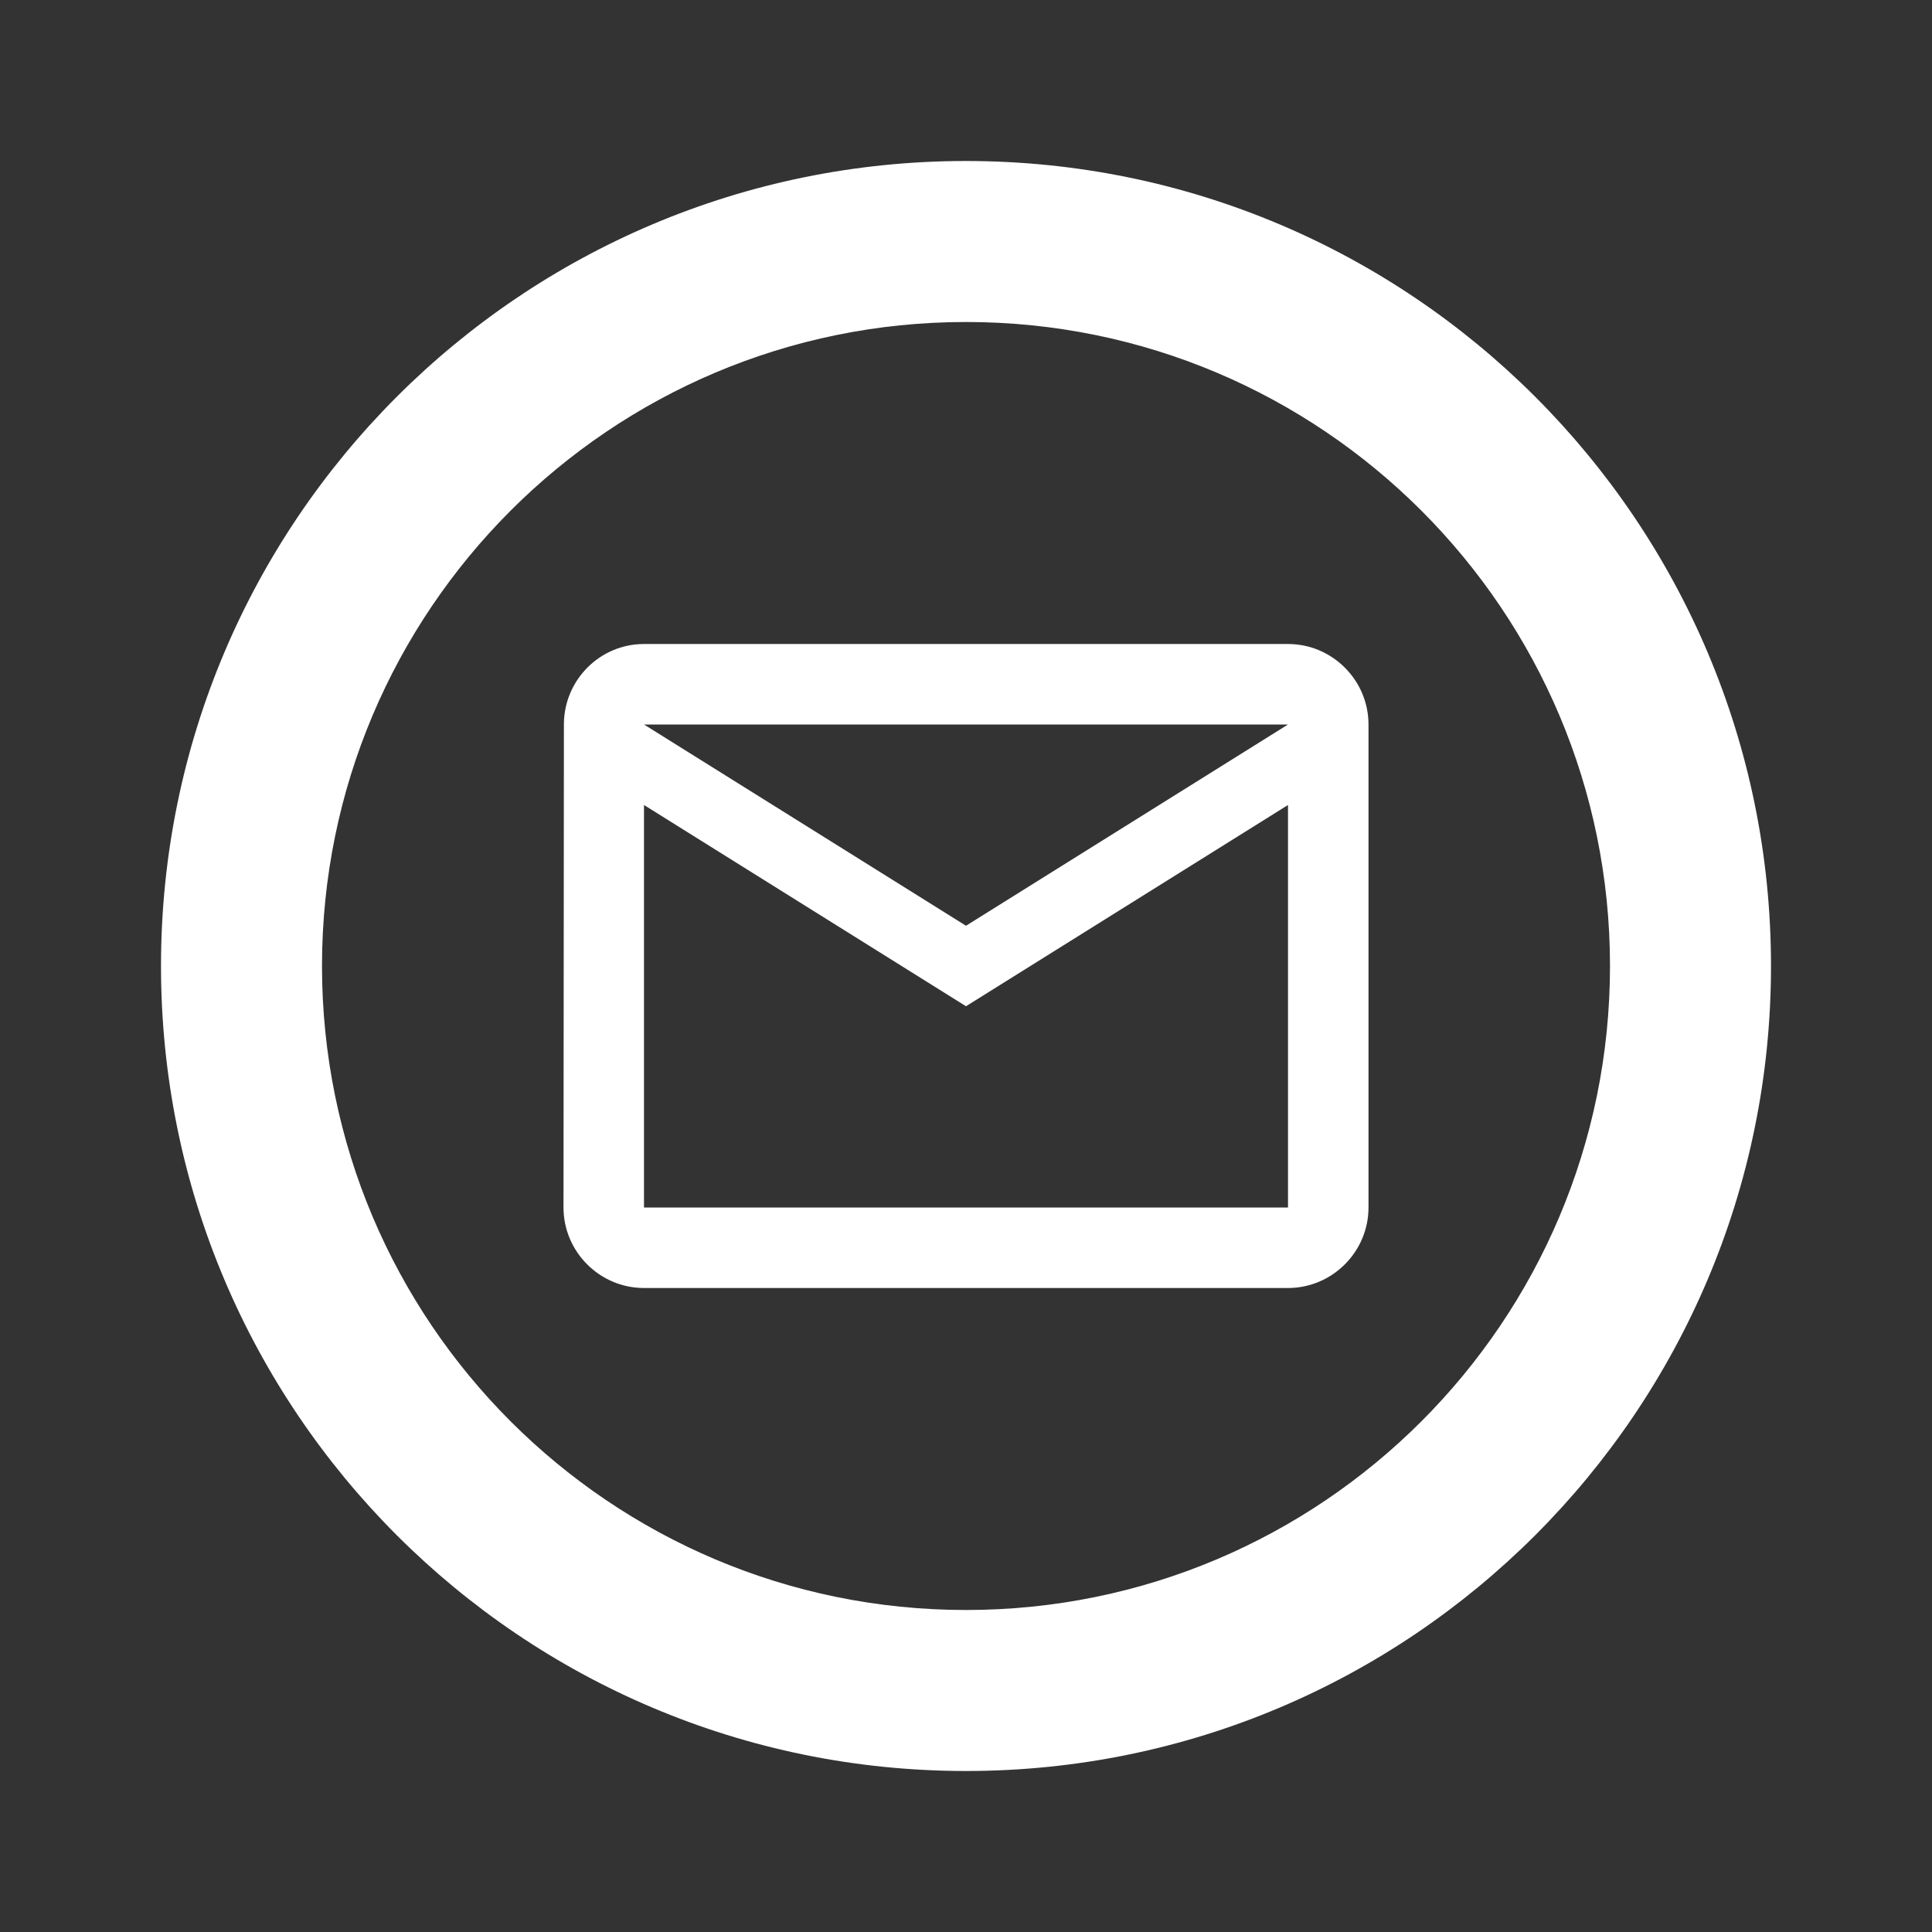 <?xml version="1.0" encoding="utf-8"?><!-- Uploaded to: SVG Repo, www.svgrepo.com, Generator: SVG Repo Mixer Tools -->
<svg  viewBox="0 0 24 24" fill="none" xmlns="http://www.w3.org/2000/svg">
<rect x="0" y="0" width="24" height="24" fill="#333333" stroke="none"/>
<path fill-rule="evenodd" clip-rule="evenodd" d="M16 8H8C7.45 8 7.005 8.45 7.005 9L7 15C7 15.55 7.45 16 8 16H16C16.55 16 17 15.55 17 15V9C17 8.45 16.55 8 16 8ZM8 10L12 12.5L16 10V15H8V10ZM8 9L12 11.5L16 9H8Z" fill="#ffff"/>
<path fill-rule="evenodd" clip-rule="evenodd" d="M12 22C17.523 22 22 17.523 22 12C22 6.477 17.523 2 12 2C6.477 2 2 6.477 2 12C2 17.523 6.477 22 12 22ZM12 20C16.418 20 20 16.418 20 12C20 7.582 16.418 4 12 4C7.582 4 4 7.582 4 12C4 16.418 7.582 20 12 20Z" fill="#ffff"/>
</svg>